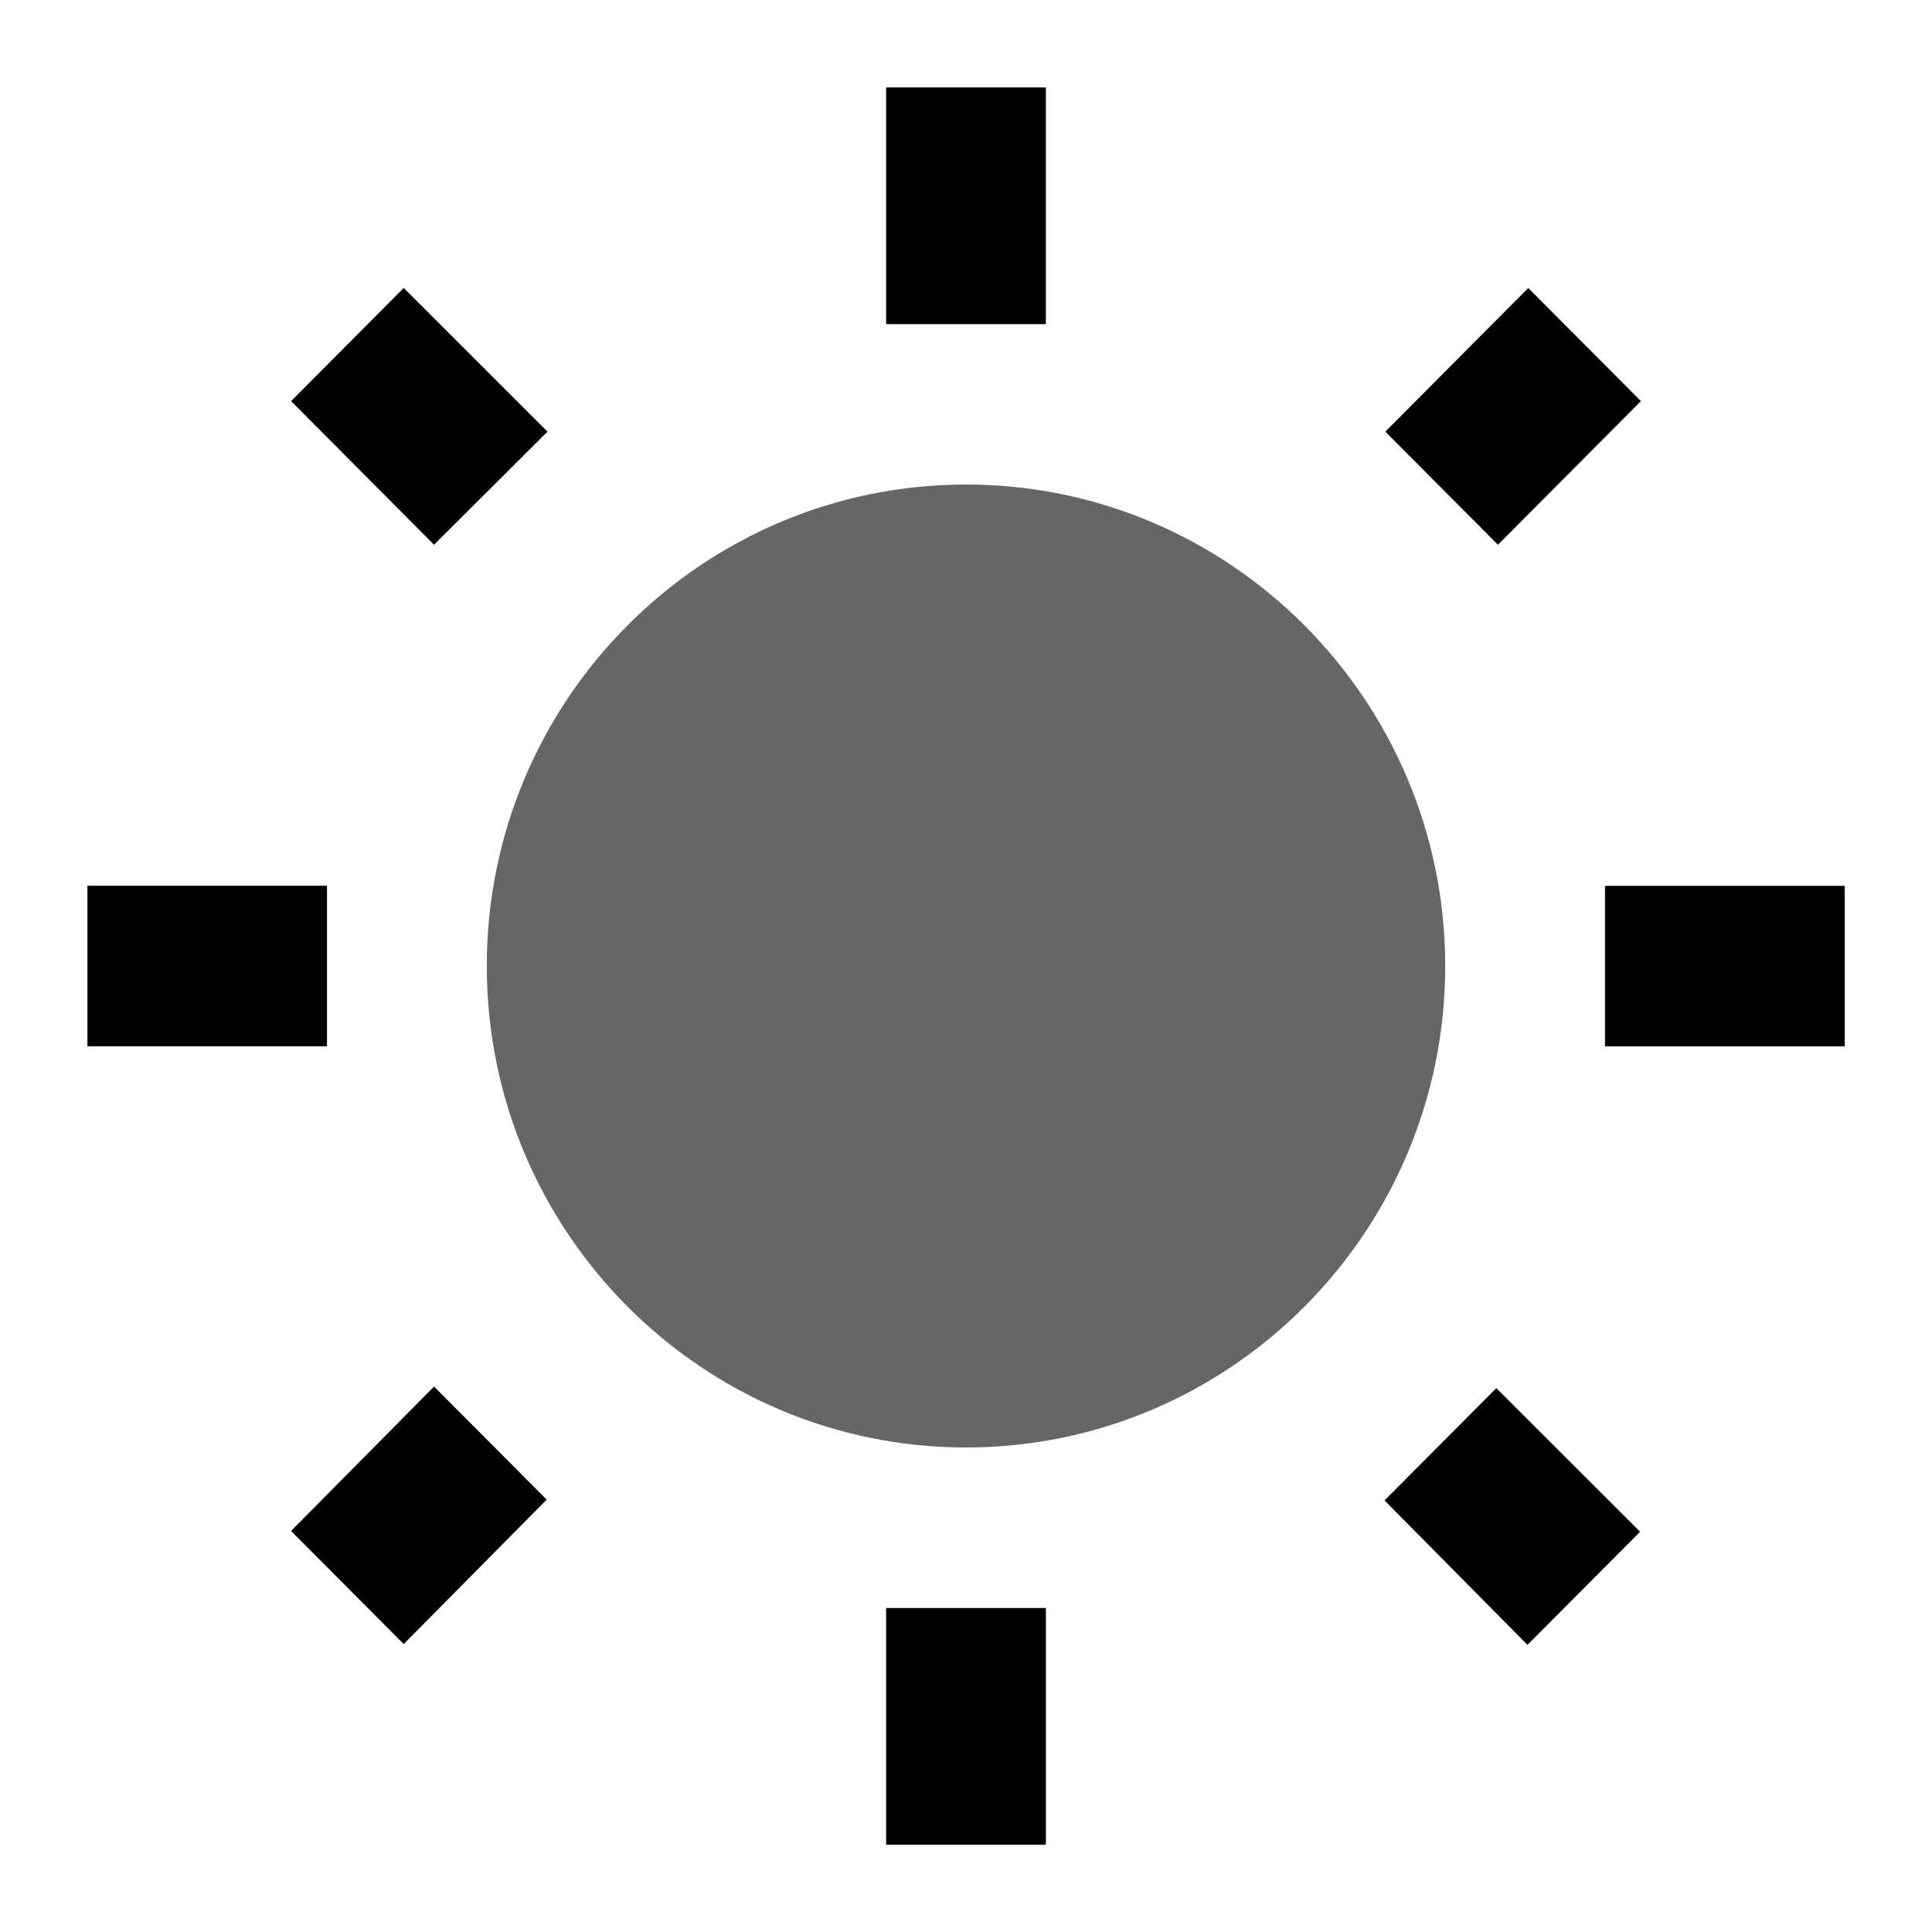 <?xml version="1.0" encoding="UTF-8" standalone="no"?>
<svg
   xmlns:dc="http://purl.org/dc/elements/1.1/"
   xmlns:cc="http://creativecommons.org/ns#"
   xmlns:rdf="http://www.w3.org/1999/02/22-rdf-syntax-ns#"
   xmlns:svg="http://www.w3.org/2000/svg"
   xmlns="http://www.w3.org/2000/svg"
   xmlns:sodipodi="http://sodipodi.sourceforge.net/DTD/sodipodi-0.dtd"
   xmlns:inkscape="http://www.inkscape.org/namespaces/inkscape"
   inkscape:version="1.0.2 (e86c870879, 2021-01-15)"
   sodipodi:docname="duotone-wb_sunny-24px.svg"
   id="svg6"
   version="1.1"
   viewBox="0 0 24 24"
   height="24"
   width="24">
  <defs
     id="defs10" />
  <sodipodi:namedview
     inkscape:snap-page="true"
     inkscape:bbox-nodes="true"
     inkscape:snap-bbox="true"
     inkscape:document-rotation="0"
     inkscape:current-layer="svg6"
     inkscape:window-maximized="0"
     inkscape:window-y="0"
     inkscape:window-x="0"
     inkscape:cy="15.047415"
     inkscape:cx="5.7013373"
     inkscape:zoom="42.415952"
     showgrid="false"
     id="namedview8"
     inkscape:window-height="1355"
     inkscape:window-width="2693"
     inkscape:pageshadow="2"
     inkscape:pageopacity="0"
     guidetolerance="10"
     gridtolerance="10"
     objecttolerance="10"
     borderopacity="1"
     bordercolor="#666666"
     pagecolor="#ffffff" />
  <path
     style="opacity:0.6;stroke-width:0.994"
     sodipodi:nodetypes="sssss"
     inkscape:connector-curvature="0"
     id="path4"
     d="m 12,6.019 c -3.284,0 -5.953,2.681 -5.953,5.981 0,3.299 2.669,5.981 5.953,5.981 3.284,0 5.953,-2.681 5.953,-5.981 0,-3.299 -2.669,-5.981 -5.953,-5.981 z" />
  <path
     style="stroke-width:0.994"
     sodipodi:nodetypes="cccccccccccccccccccccccccccccccccccccccc"
     id="path4-3"
     d="M 6.801,5.362 5.015,3.577 3.616,4.983 5.392,6.767 Z M 4.062,11.003 H 1.086 v 1.994 H 4.062 Z M 12.992,1.086 h -1.984 v 2.94 h 1.984 z m 7.392,3.897 -1.399,-1.405 -1.776,1.784 1.399,1.405 z m -3.185,13.656 1.776,1.794 1.399,-1.405 -1.786,-1.784 z m 2.739,-7.635 v 1.994 h 2.977 v -1.994 z m -8.93,11.911 h 1.984 v -2.94 h -1.984 z m -7.392,-3.897 1.399,1.405 1.776,-1.794 -1.399,-1.405 z"
     inkscape:connector-curvature="0" />
</svg>
